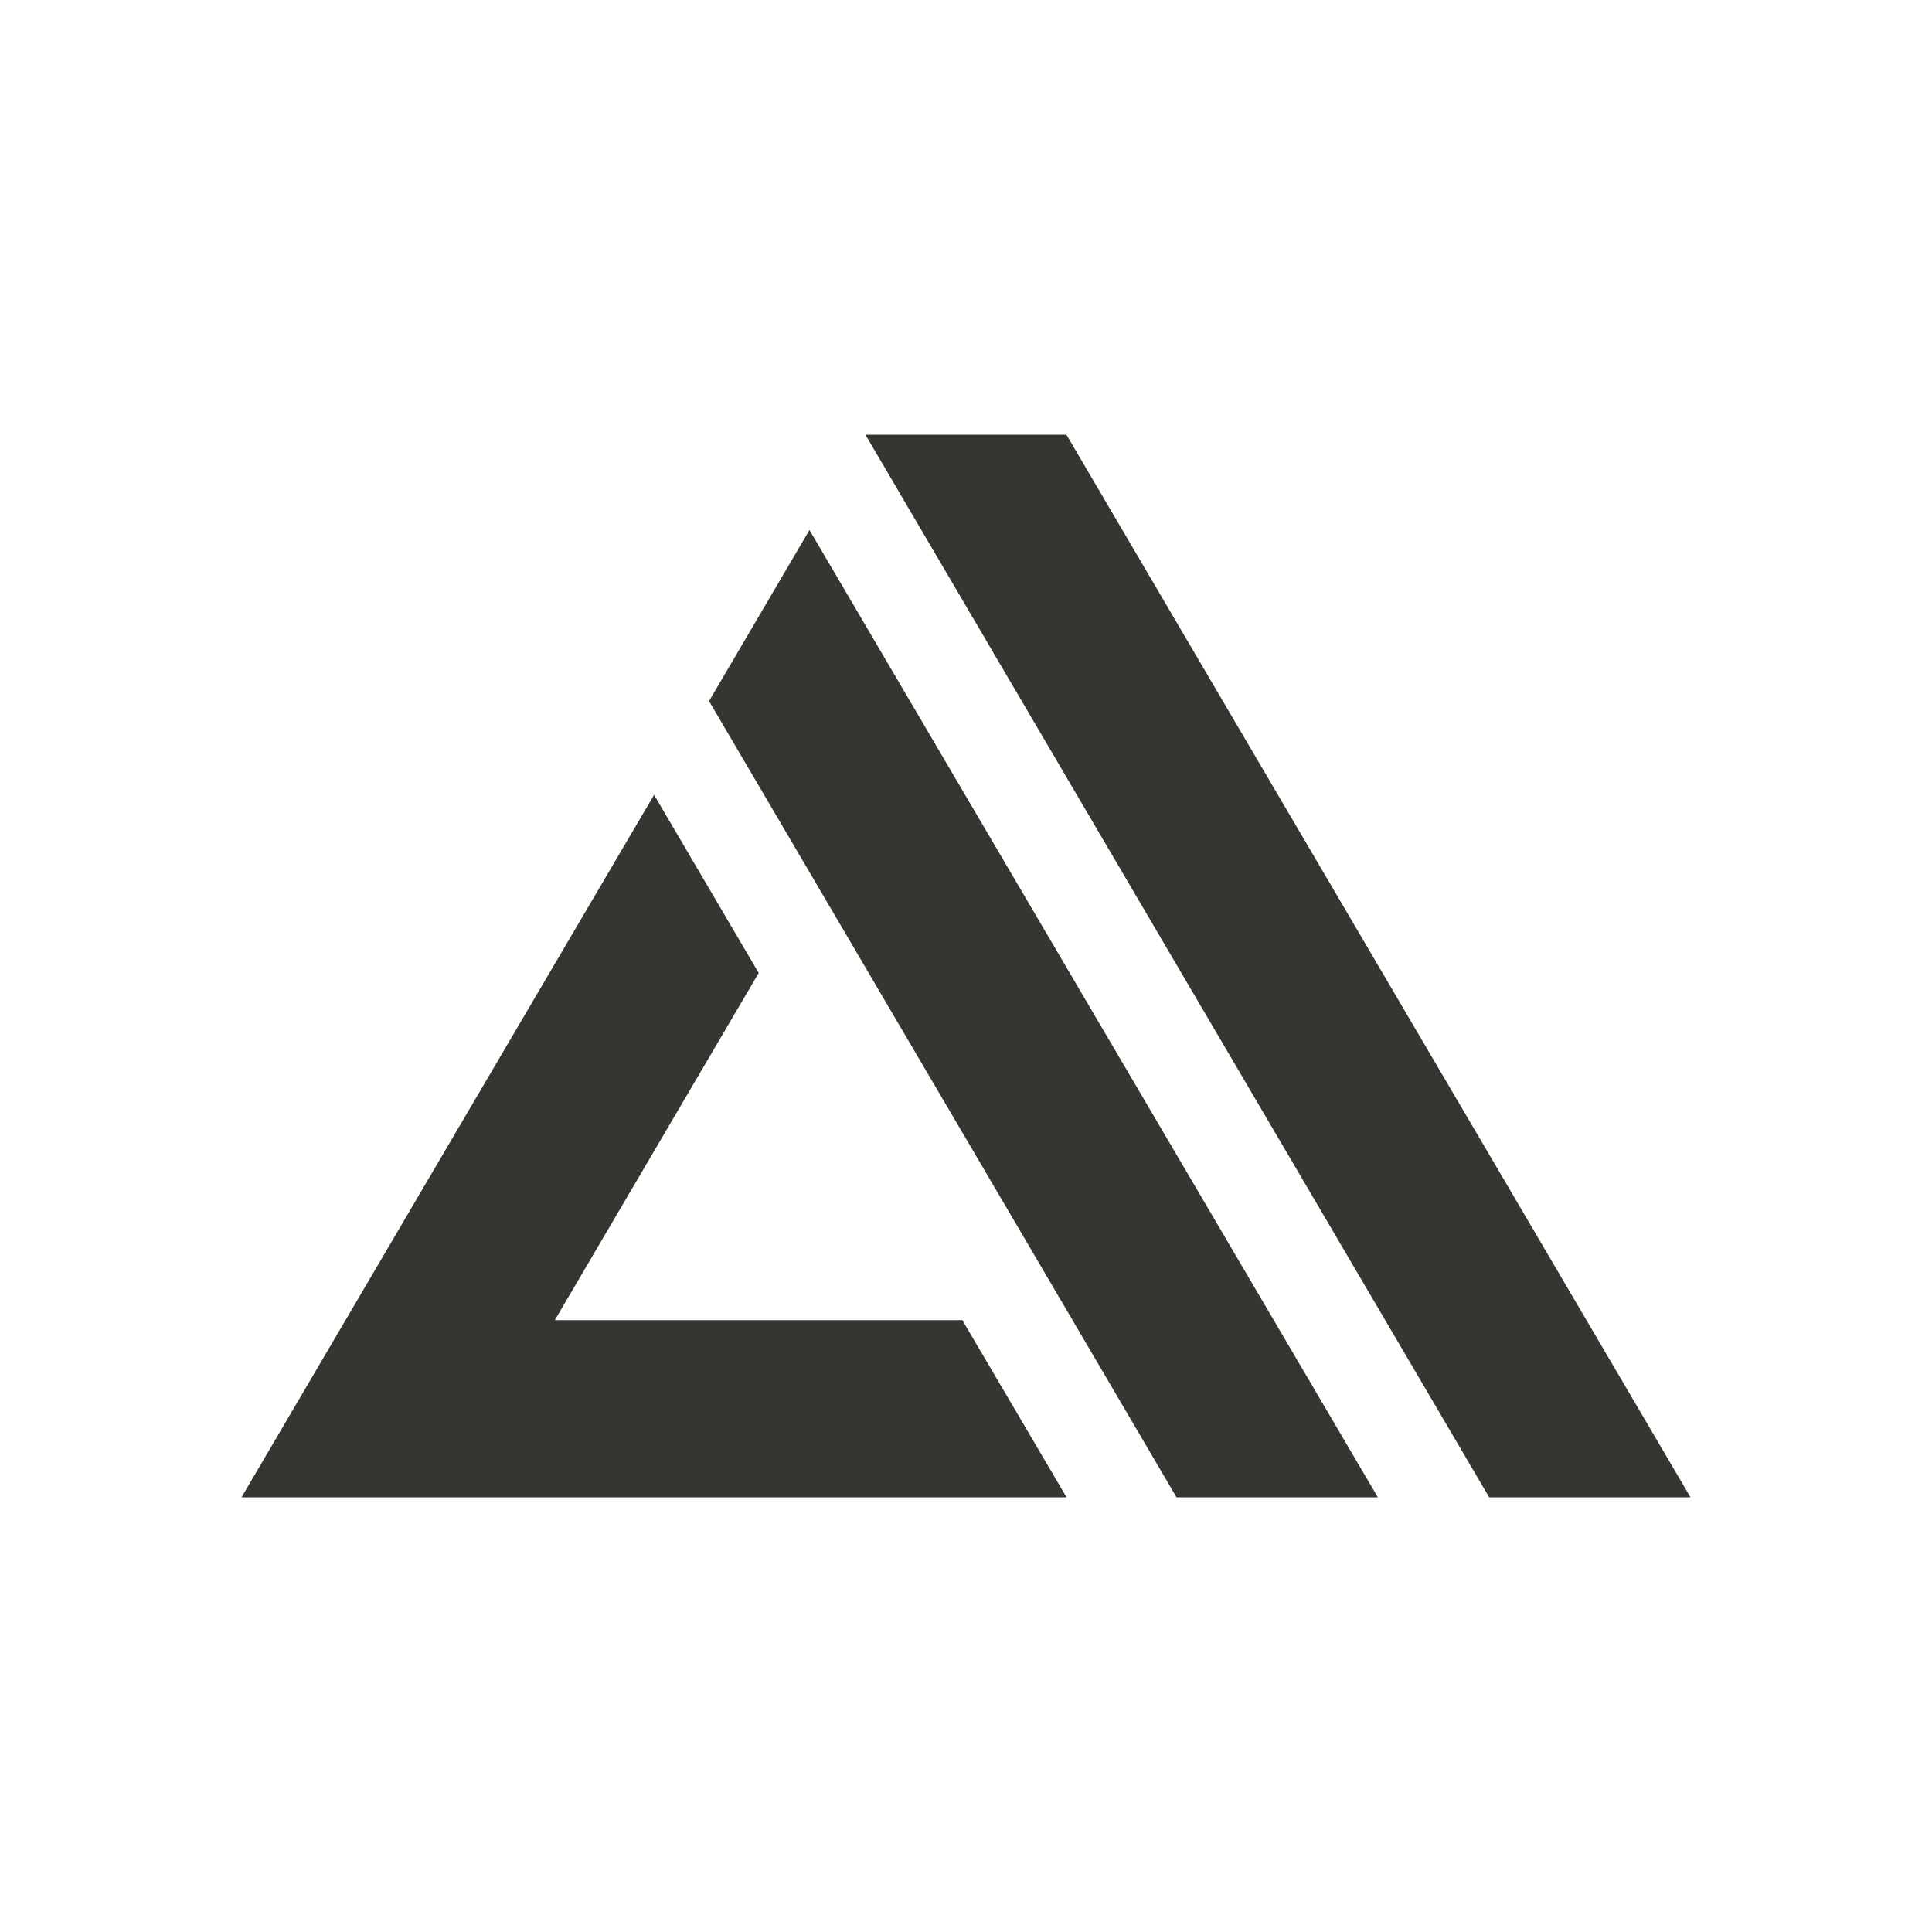 <!-- Generated by IcoMoon.io -->
<svg version="1.1" xmlns="http://www.w3.org/2000/svg" width="40" height="40" viewBox="0 0 40 40">
<title>io-logo-amplify</title>
<path fill="#37352f" d="M11.019 20.75l2.523-4.293 2.166 3.687-4.221 7.188h8.437l2.158 3.668h-17.082zM14.68 14.515l2.079-3.542 11.768 20.027h-4.168zM17.917 9h4.162l12.921 22h-4.168z"></path>
</svg>
